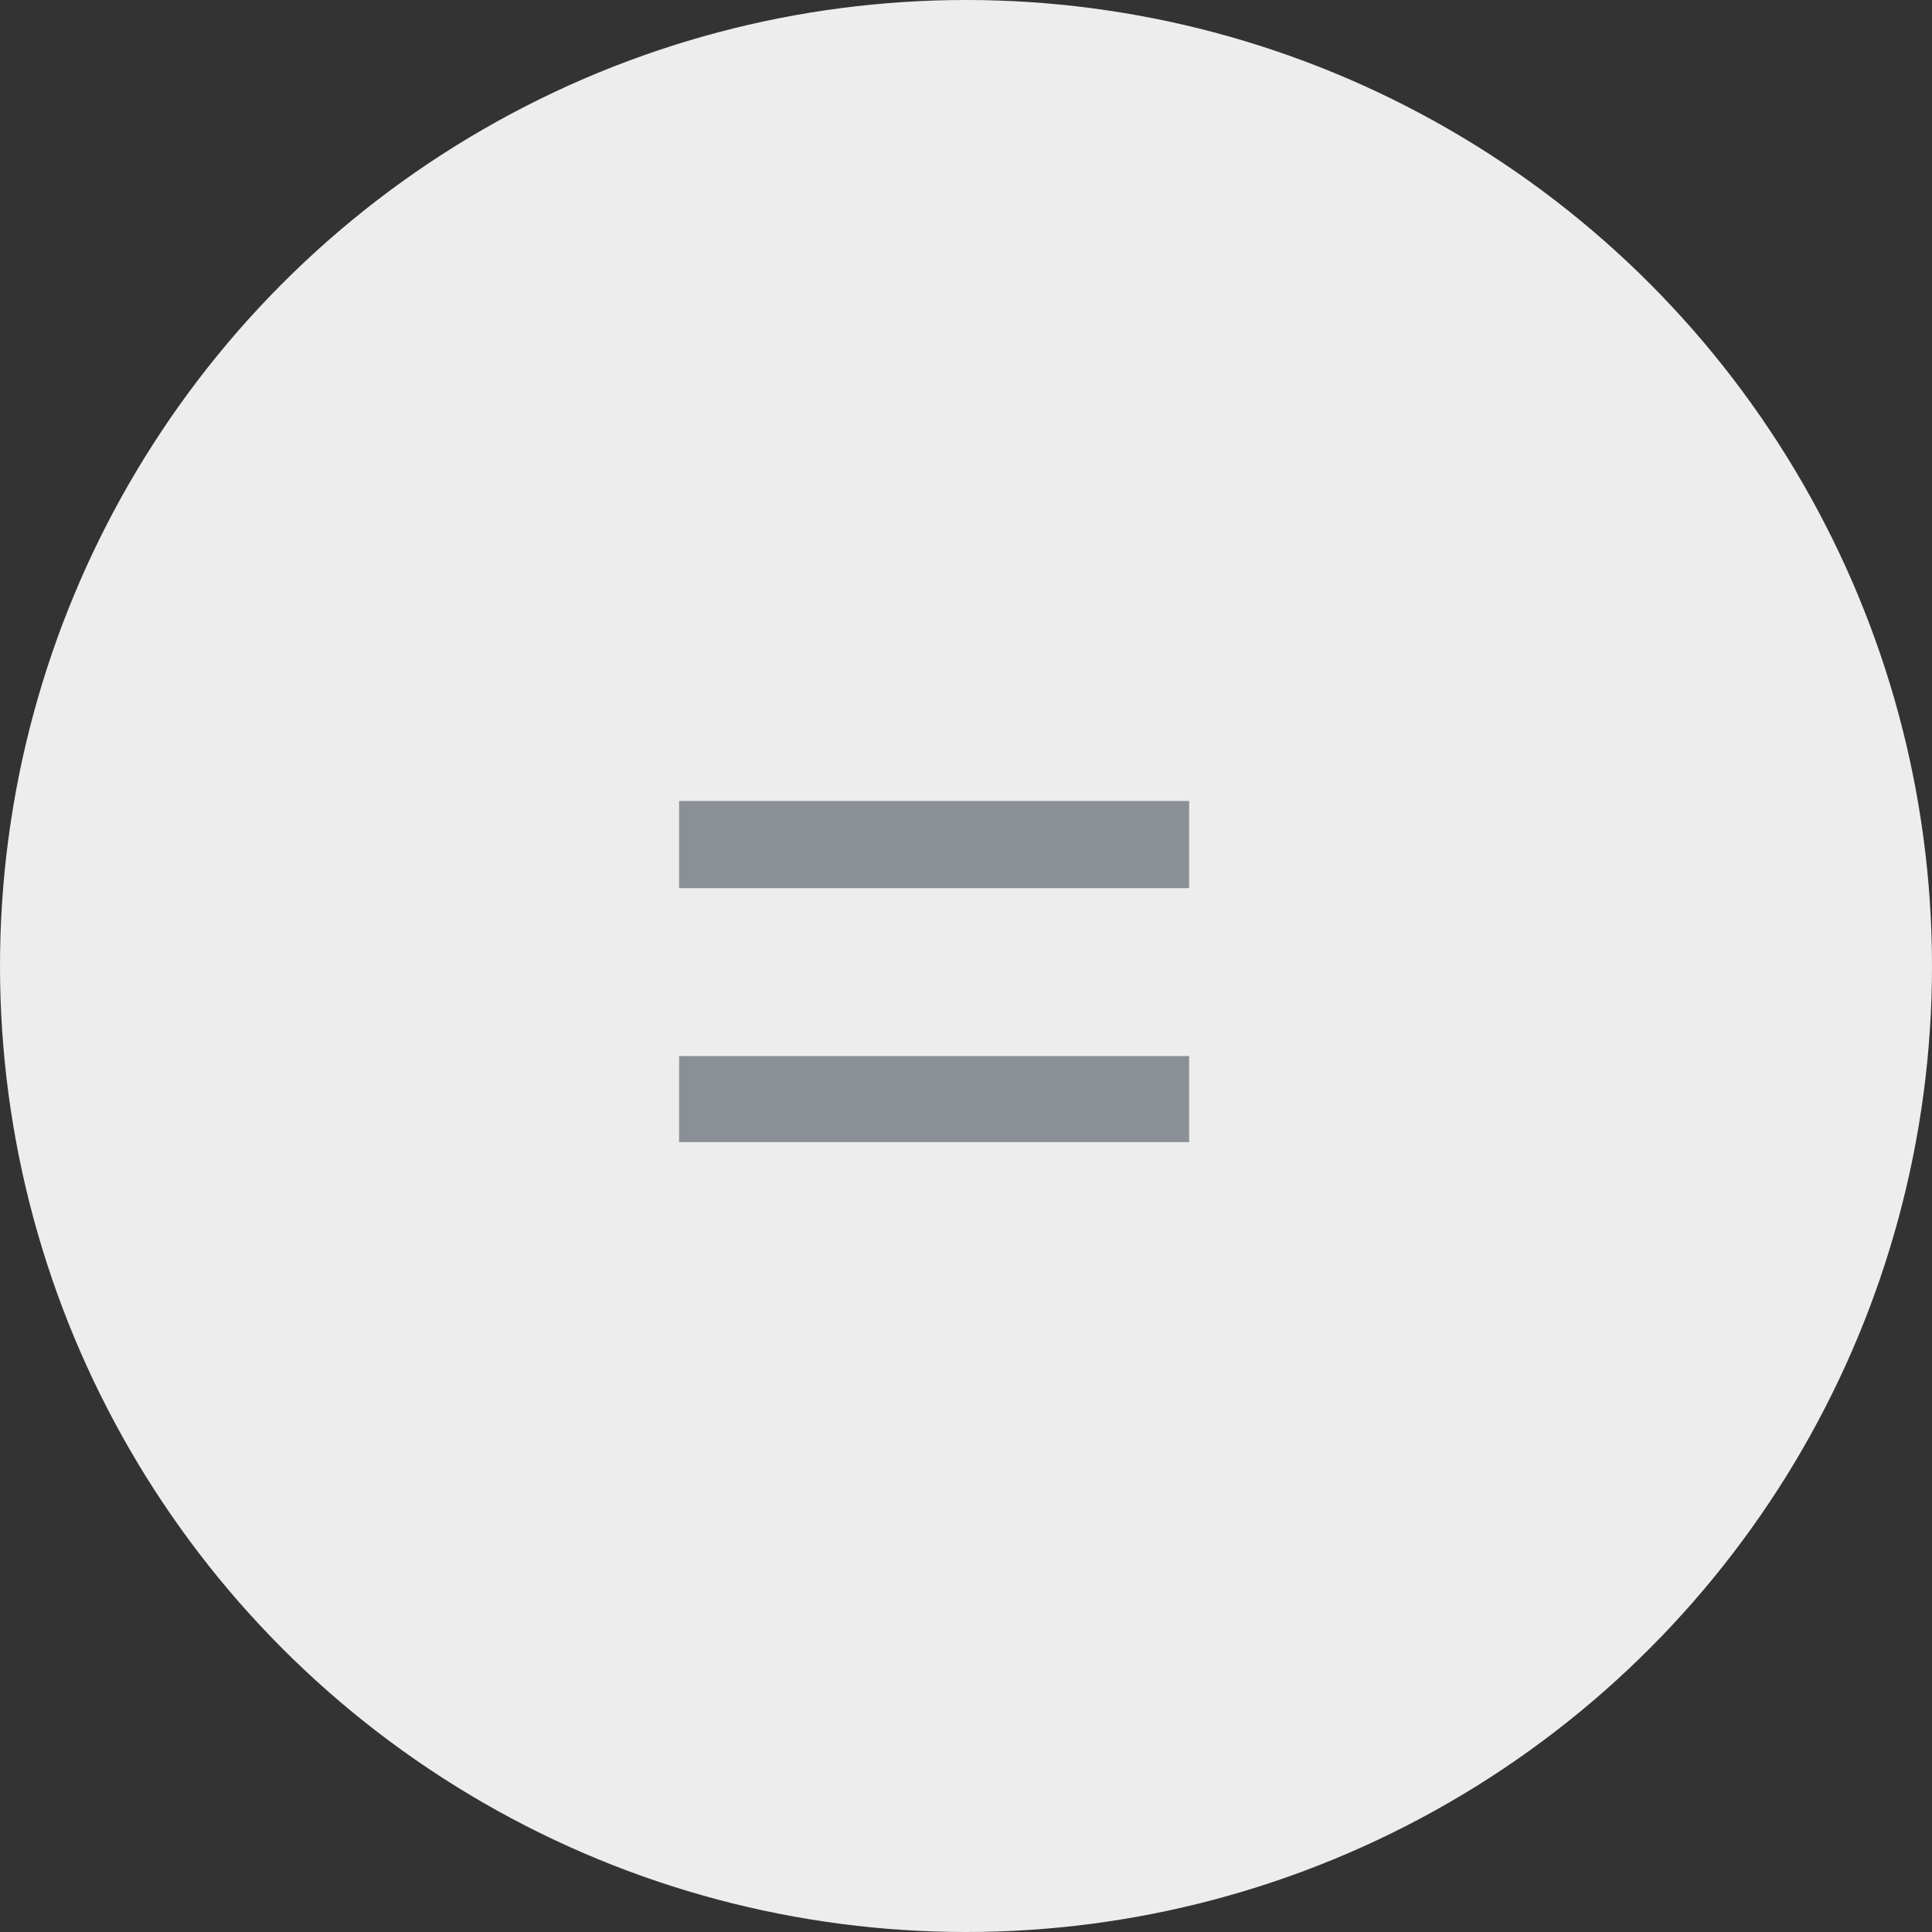 <svg width="20" height="20" viewBox="0 0 20 20" fill="none" xmlns="http://www.w3.org/2000/svg">
<rect x="0" y="0" width="20" height="20" fill="#333333" stroke="none"/>
<circle cx="10" cy="10" r="10" fill="#EDEDED"/>
<path d="M12.31 9.194V8.292H7.03V9.194H12.31ZM12.31 11.823V10.932H7.03V11.823H12.31Z" fill="#8B8F96"/>
</svg>
